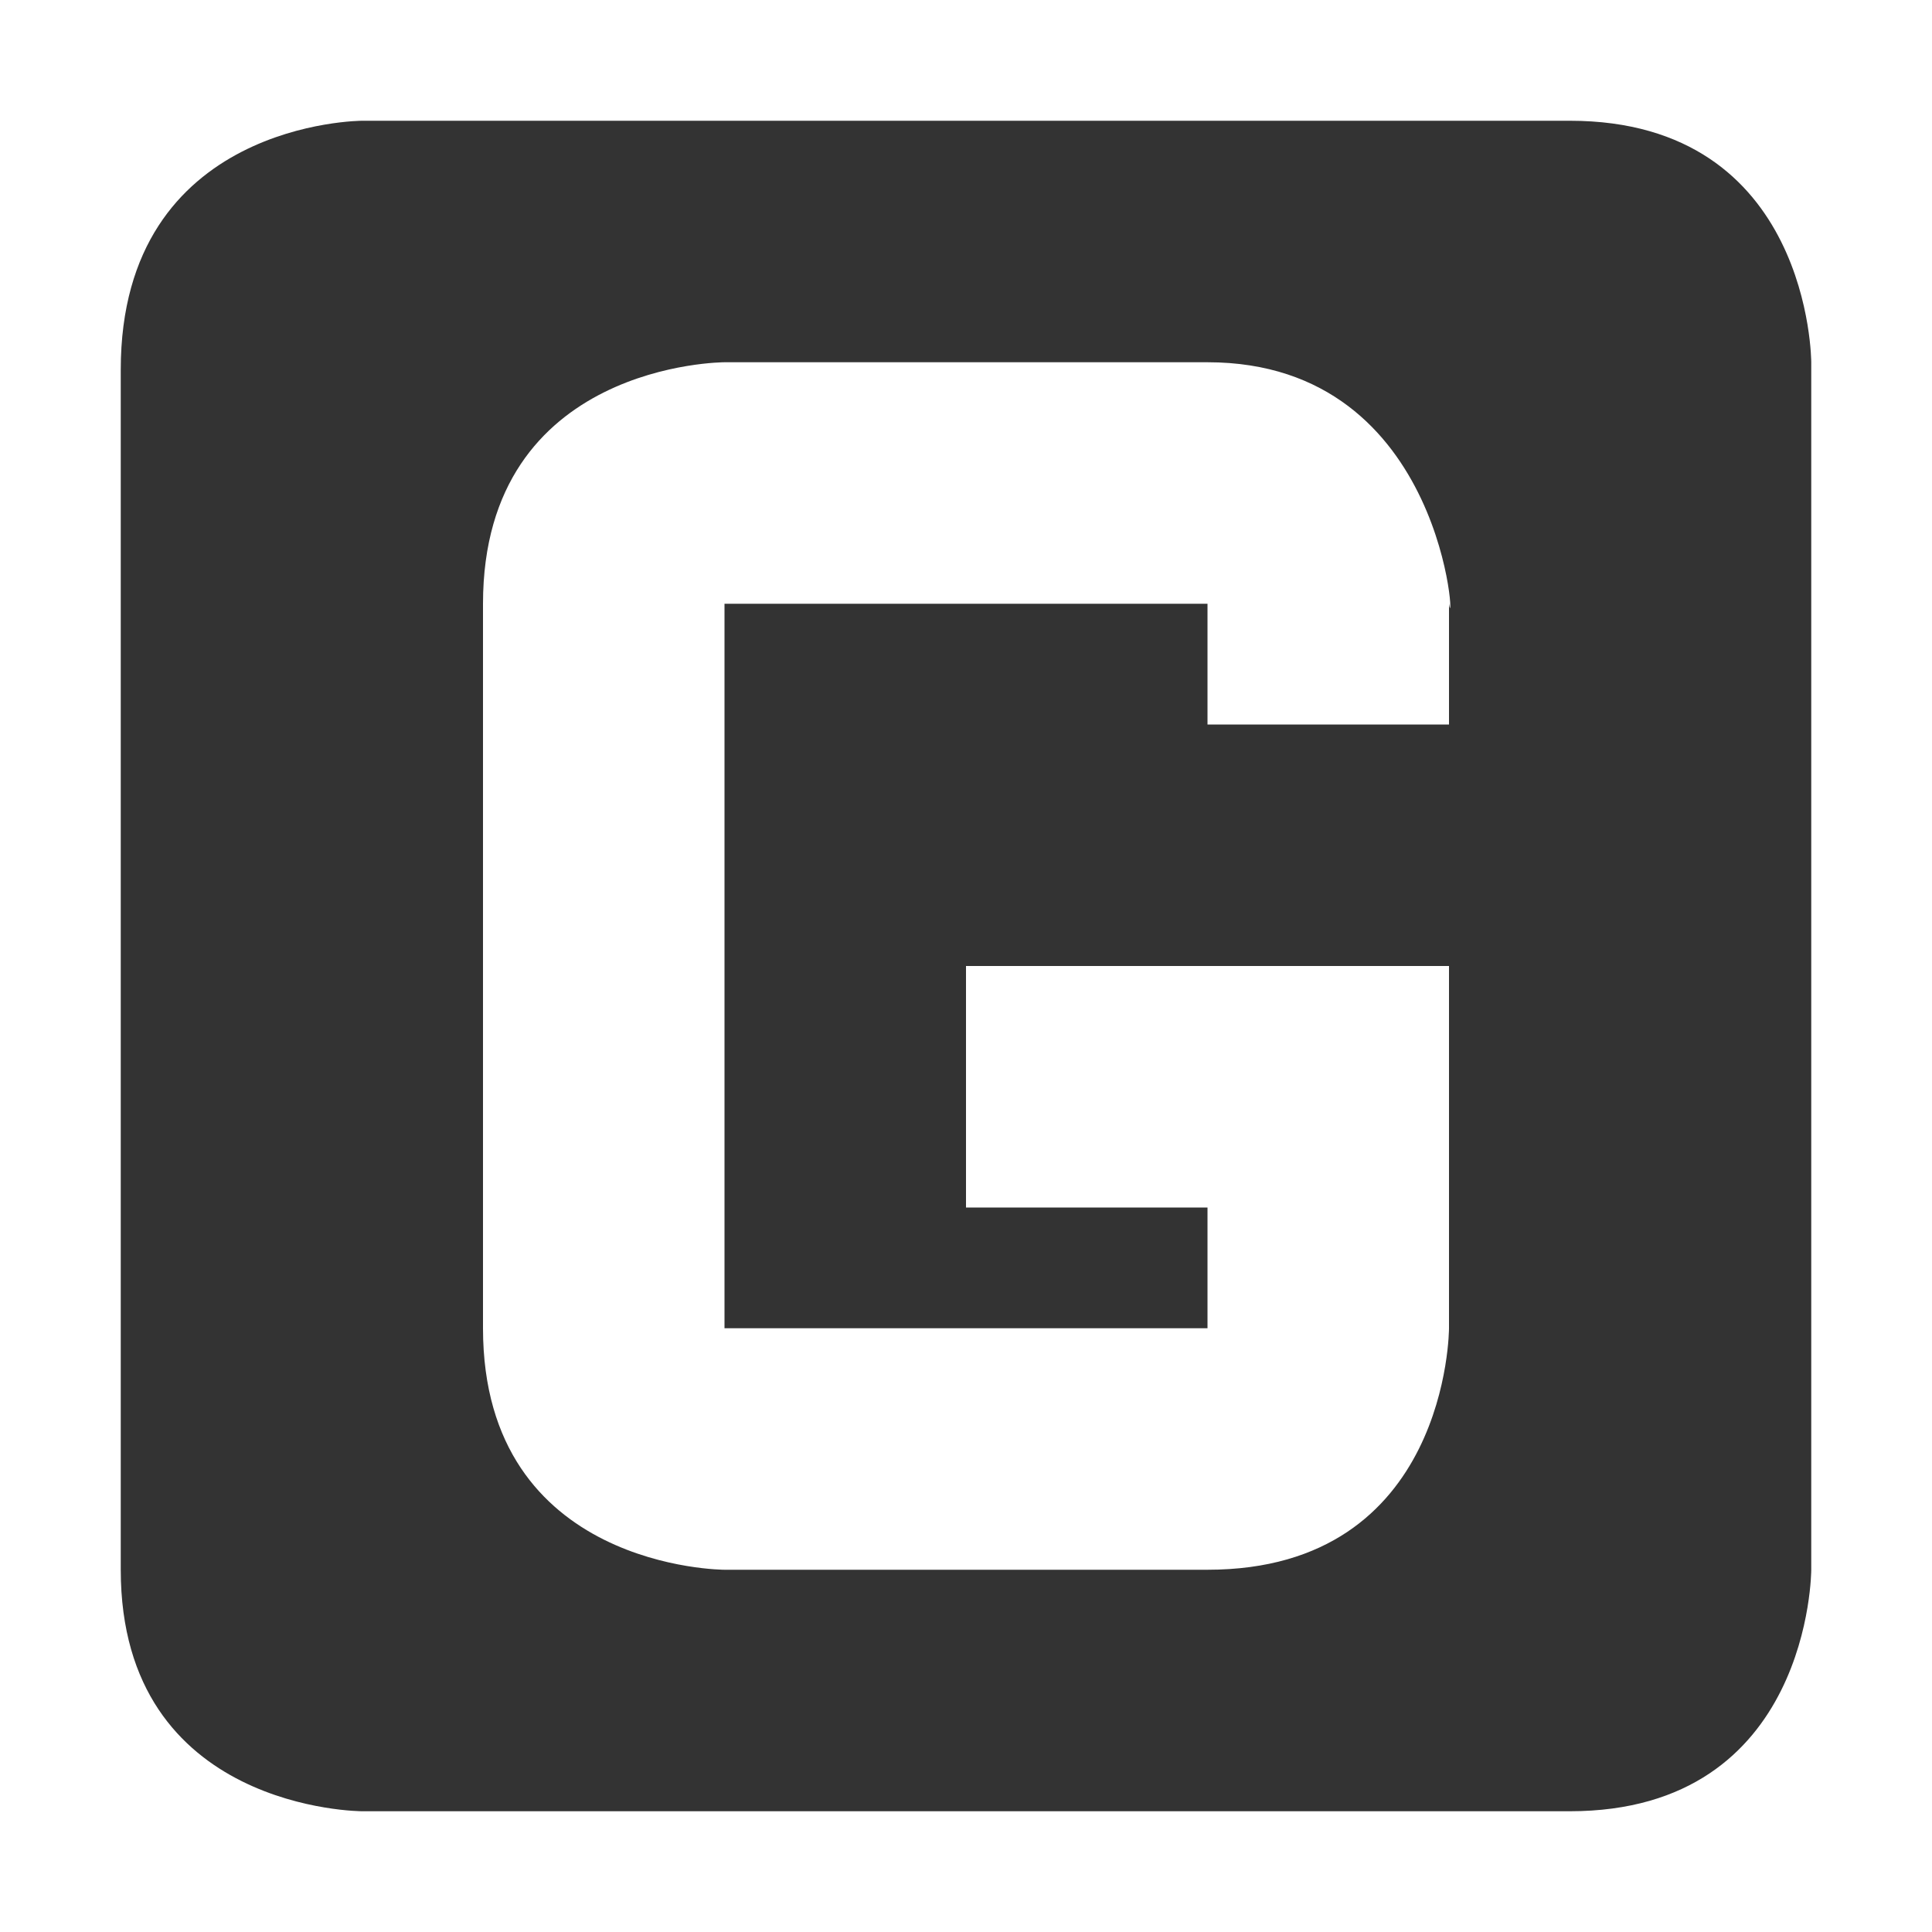 <svg xmlns="http://www.w3.org/2000/svg" width="16" height="16">
    <path d="m 468,-594.003 c 0,0 -2,0 -2,2.062 v 9.938 c 0,2 2,2 2,2 h 10 c 2,0 2,-2 2,-2 v -10 c 0,0 0,-2 -2,-2 z m 3,2 h 4 c 2,0 2.052,2.351 2,2 v 1 h -2 v -1 h -4 v 6 h 4 v -1 h -2 c 0,0 0,0 0,-1 0,-1 0,-1 0,-1 h 4 c 0,0 0,1 0,1.031 v 1.969 c 0,0 0,2 -2,2 h -4 c 0,0 -2,0 -2,-2 v -6 c 0,-2 2,-2 2,-2 z" color="#bebebe" fill="#333333" transform="translate(-465 595.003)"/>
</svg>

